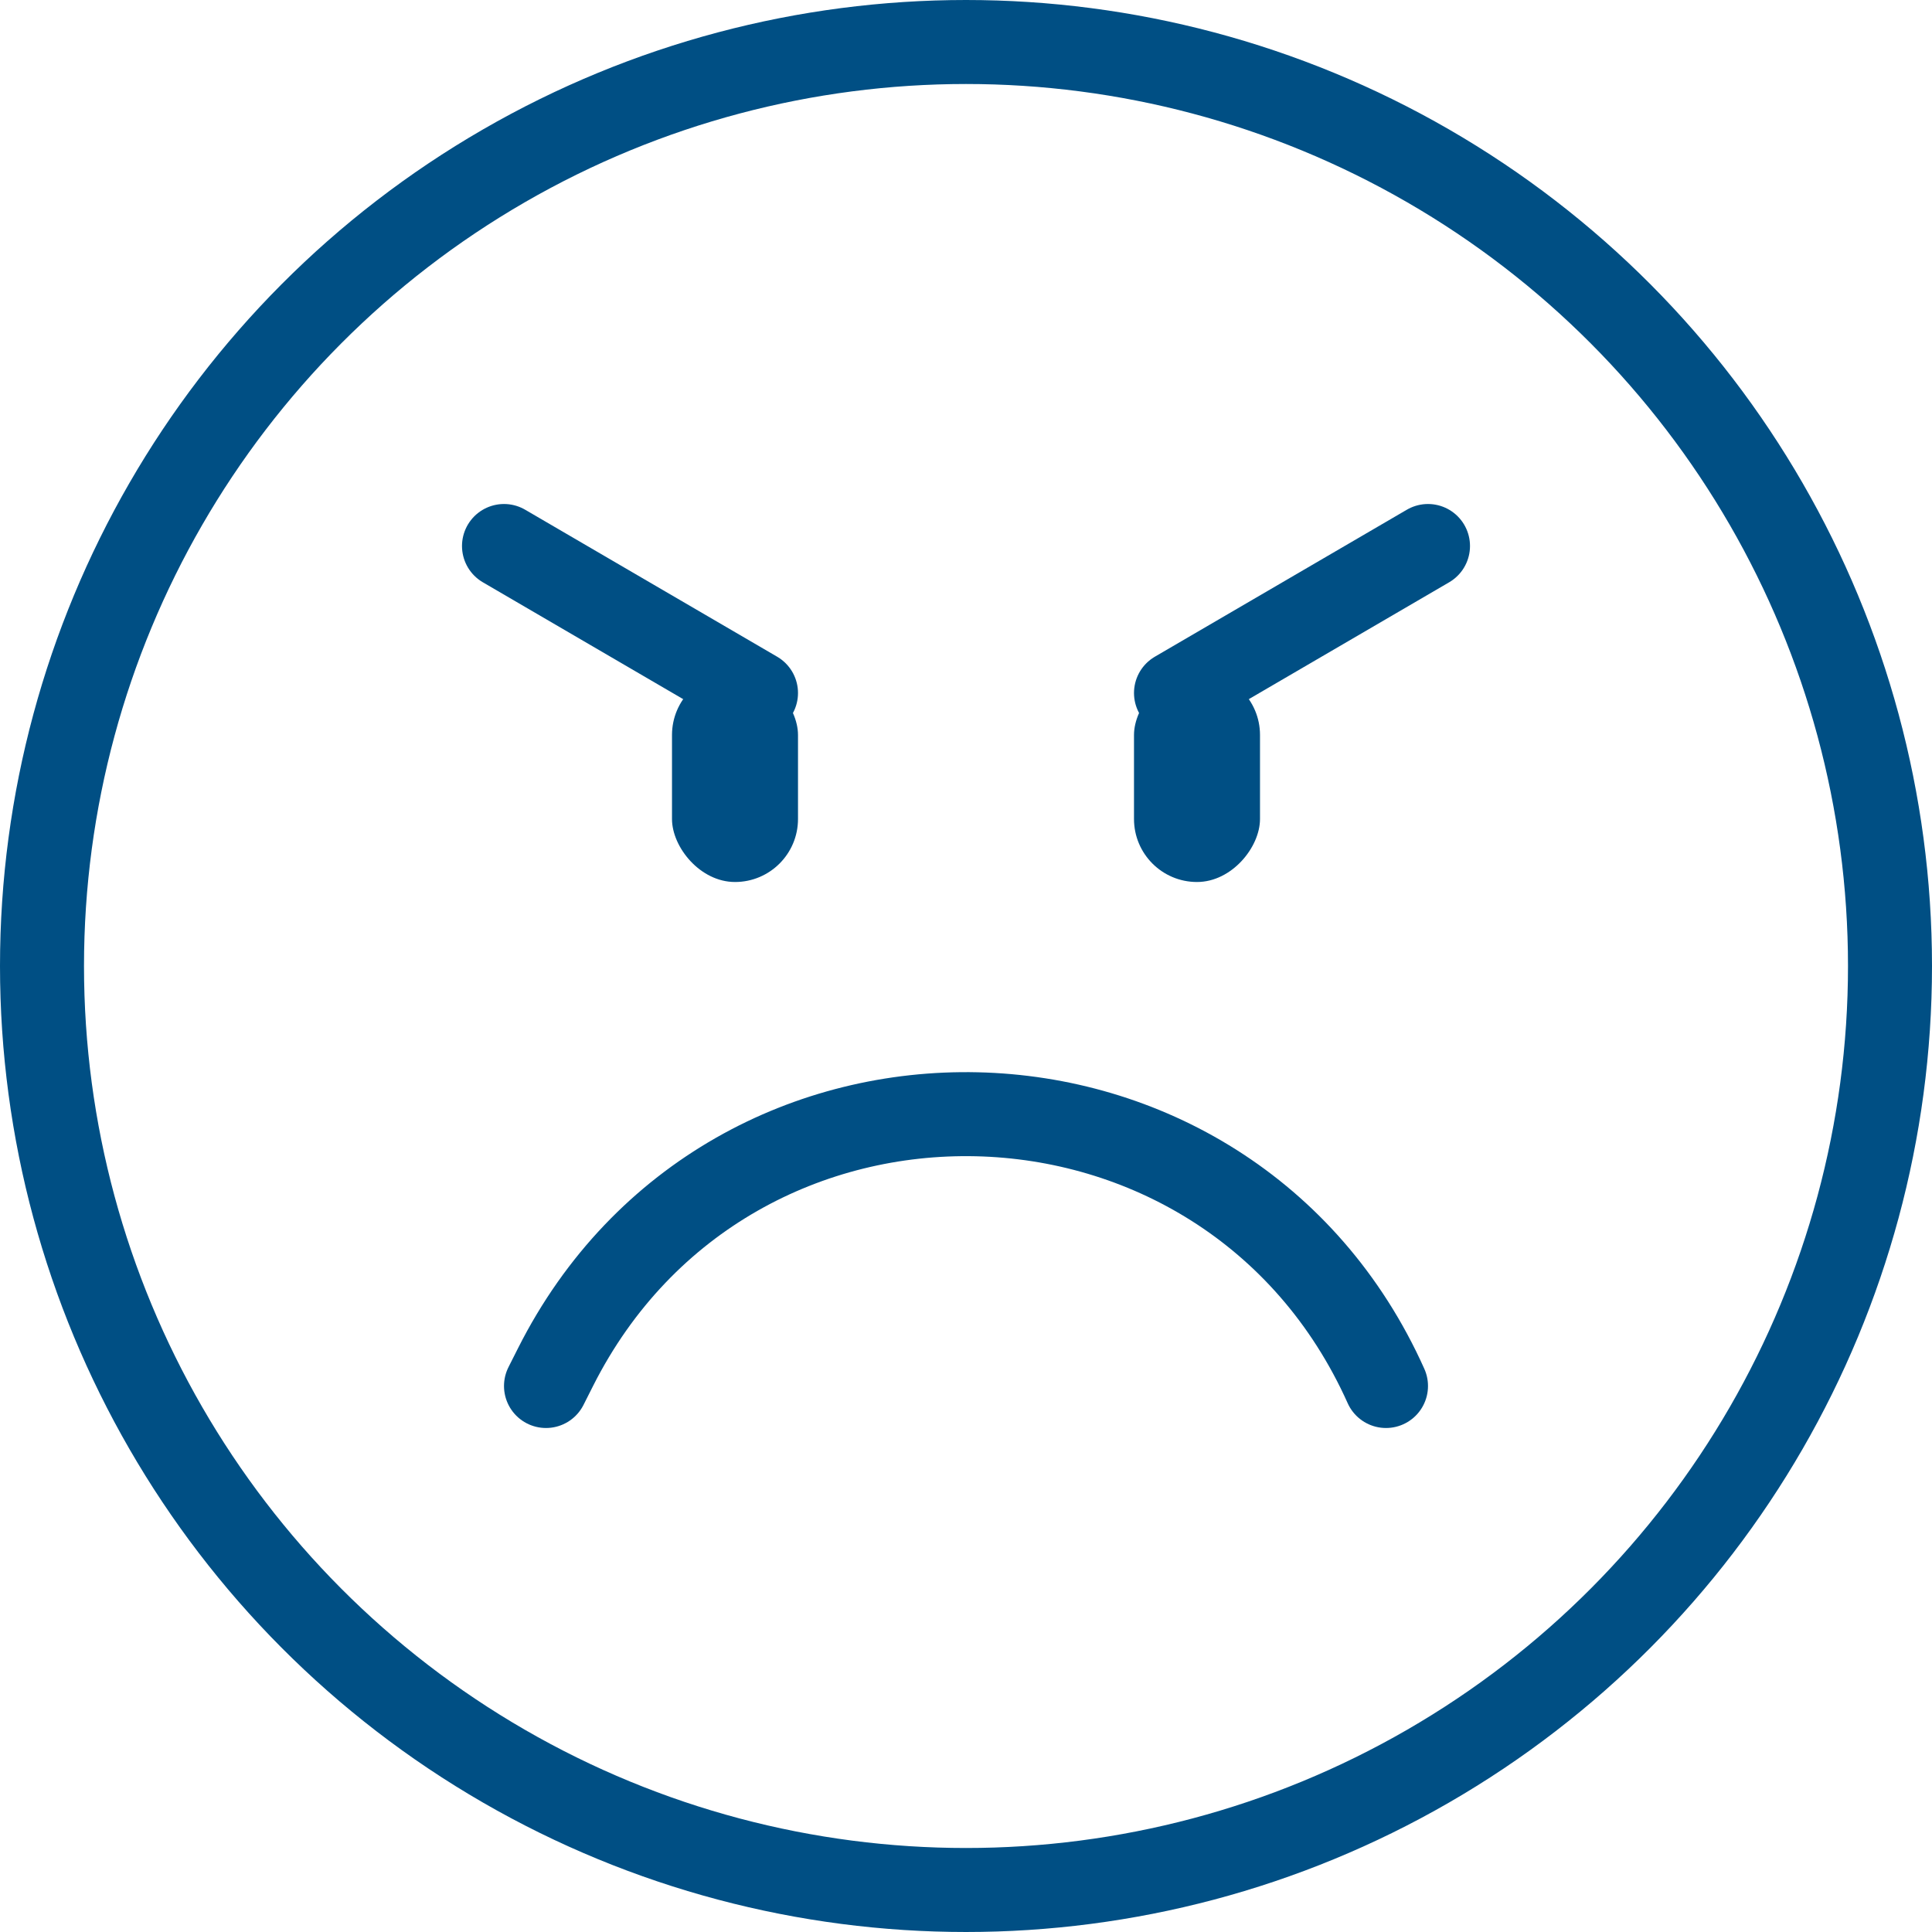 <svg width="46" height="46" viewBox="0 0 46 46" fill="none" xmlns="http://www.w3.org/2000/svg">
<path d="M33 33V33C29.228 24.584 17.38 24.314 13.228 32.548L13 33" stroke="#004F84" stroke-width="2" stroke-linecap="round"/>
<circle cx="23" cy="23" r="22" stroke="#004F84" stroke-width="2"/>
<path d="M12 13L18 16.5" stroke="#004F84" stroke-width="2" stroke-linecap="round"/>
<path d="M34 13L28 16.5" stroke="#004F84" stroke-width="2" stroke-linecap="round"/>
<rect x="16" y="16" width="3" height="5" rx="1.5" fill="#004F84"/>
<rect width="3" height="5" rx="1.5" transform="matrix(-1 0 0 1 30 16)" fill="#004F84"/>
</svg>
